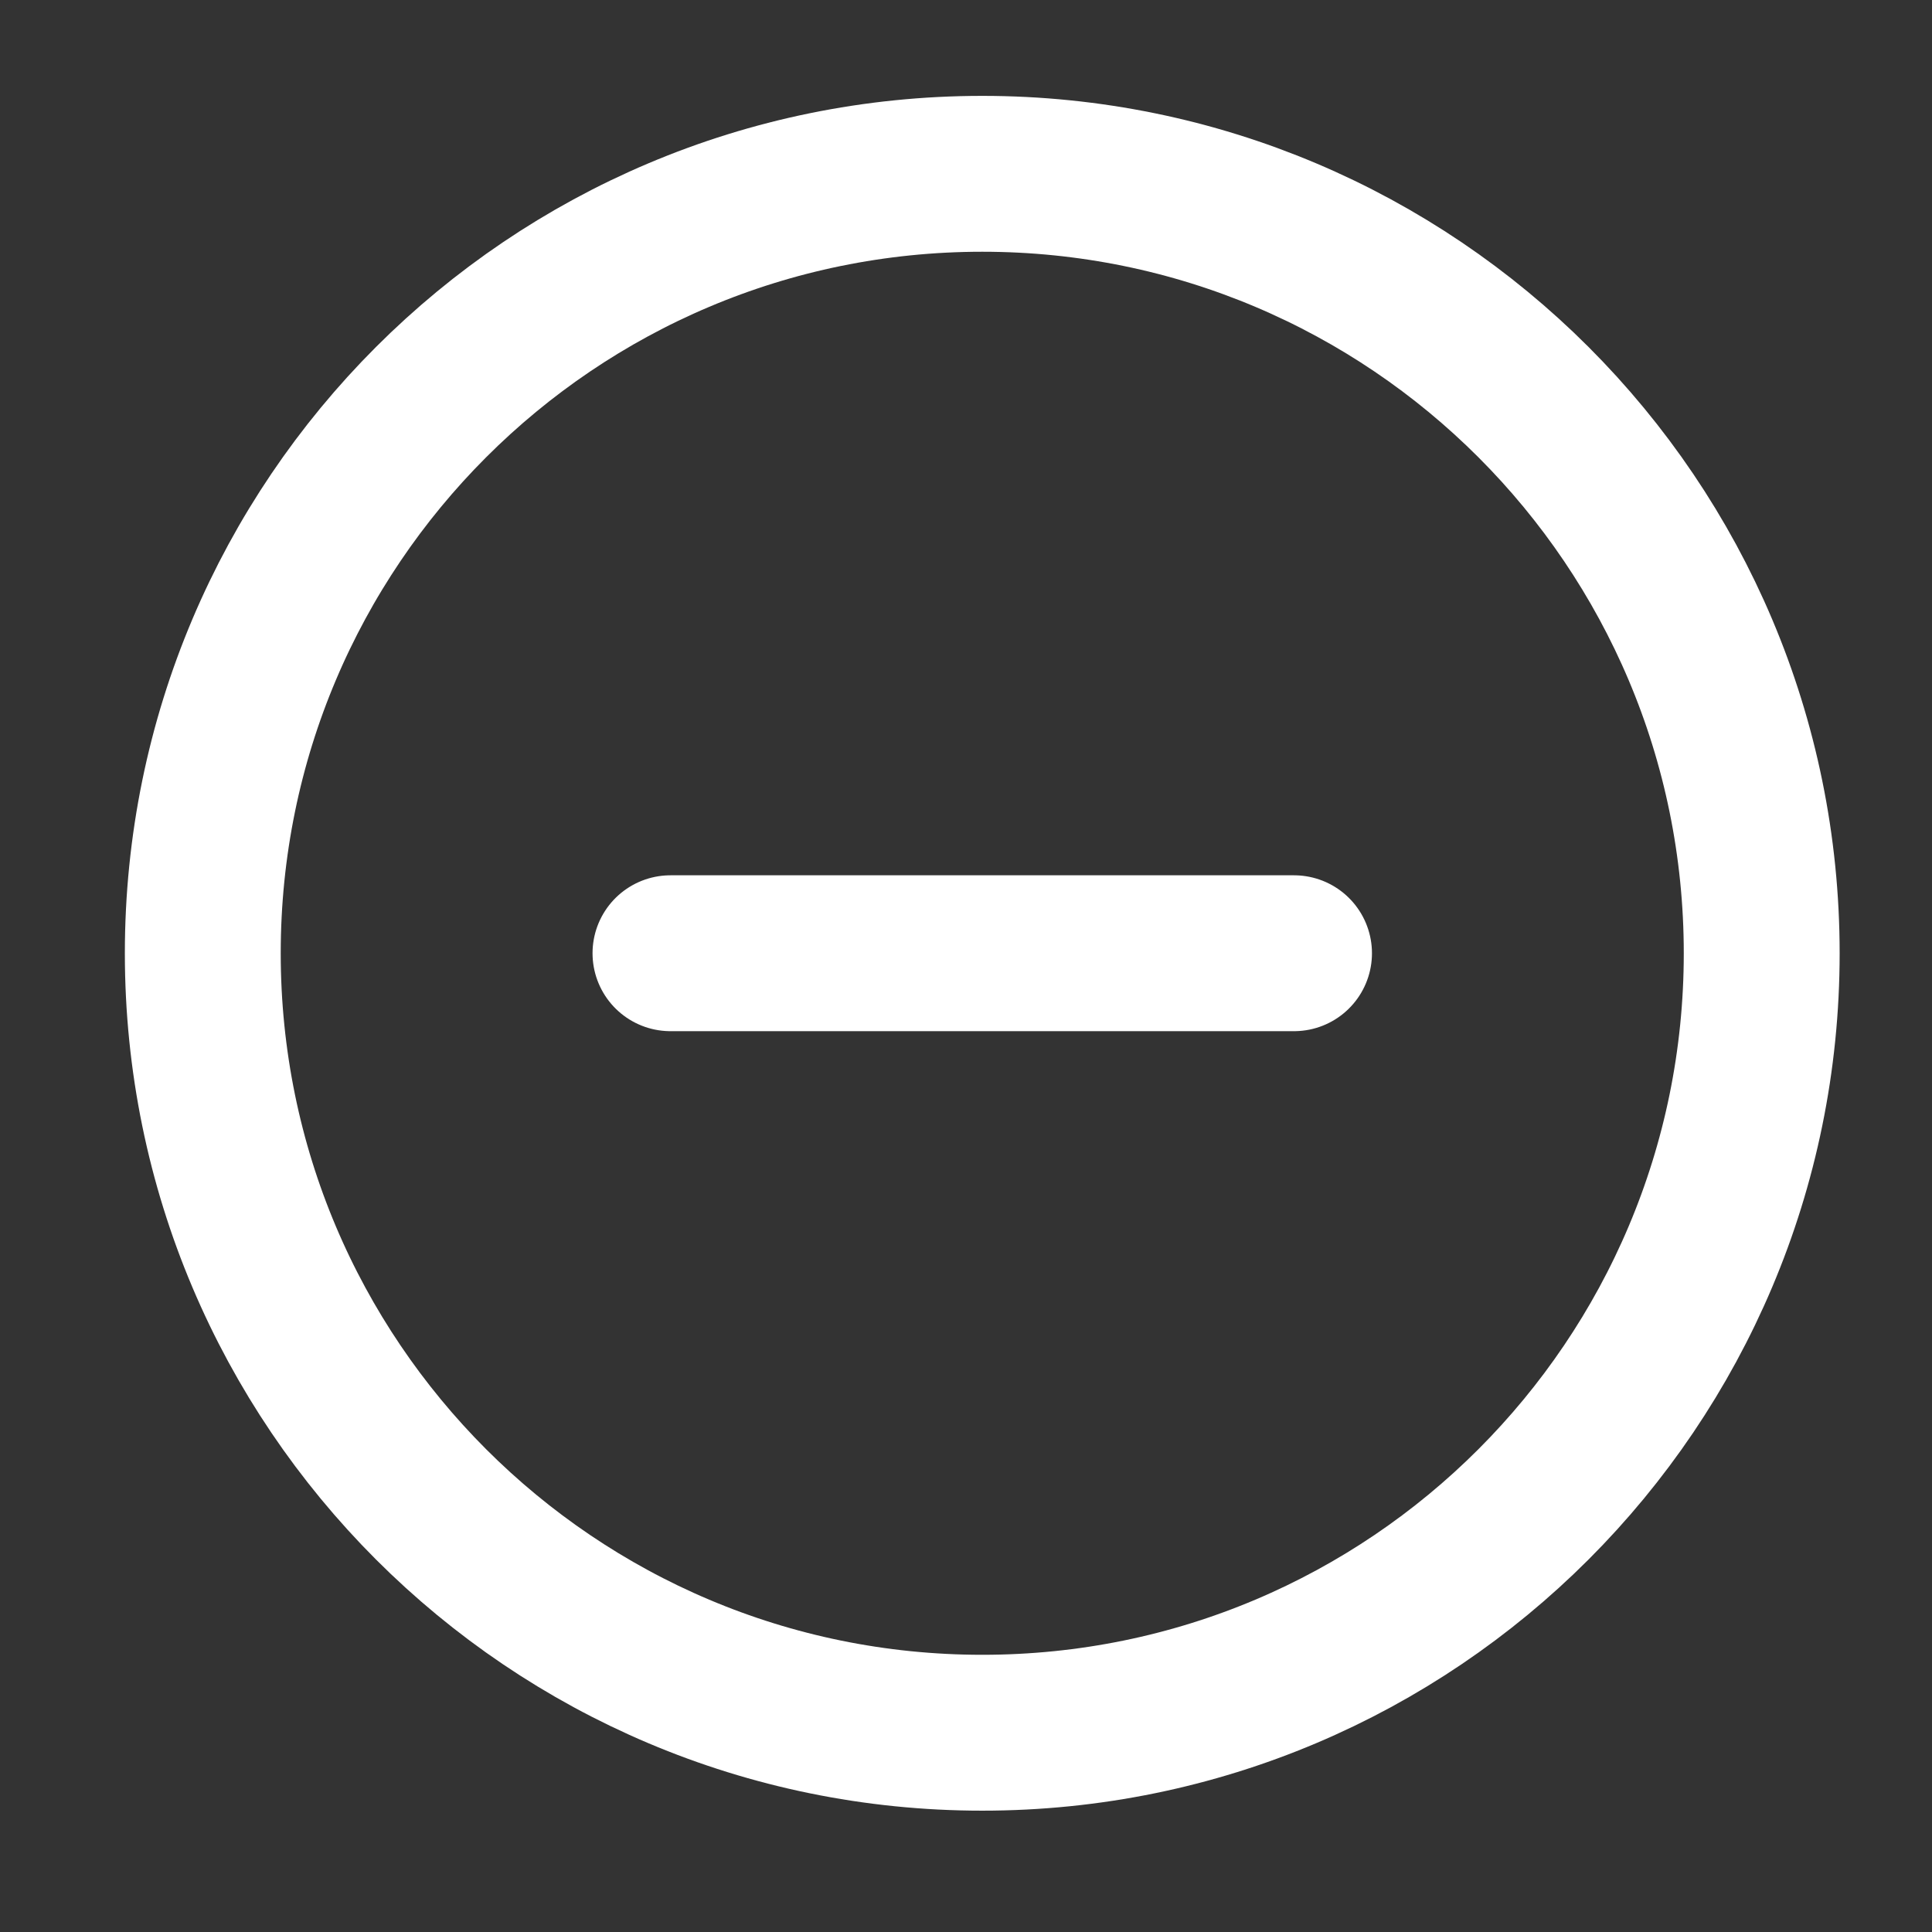 <svg width="28" height="28" viewBox="0 0 28 28" fill="none" xmlns="http://www.w3.org/2000/svg">
<rect x="0" y="0" width="28" height="28" fill="#333333" stroke="none"/>
<path d="M9.717 13.815H18.754M25.532 13.815C25.532 20.054 20.475 25.112 14.236 25.112C7.997 25.112 2.939 20.054 2.939 13.815C2.939 7.576 7.997 2.519 14.236 2.519C20.475 2.519 25.532 7.576 25.532 13.815Z" stroke="white" stroke-width="2.259" stroke-linecap="round" stroke-linejoin="round"/>
</svg>
